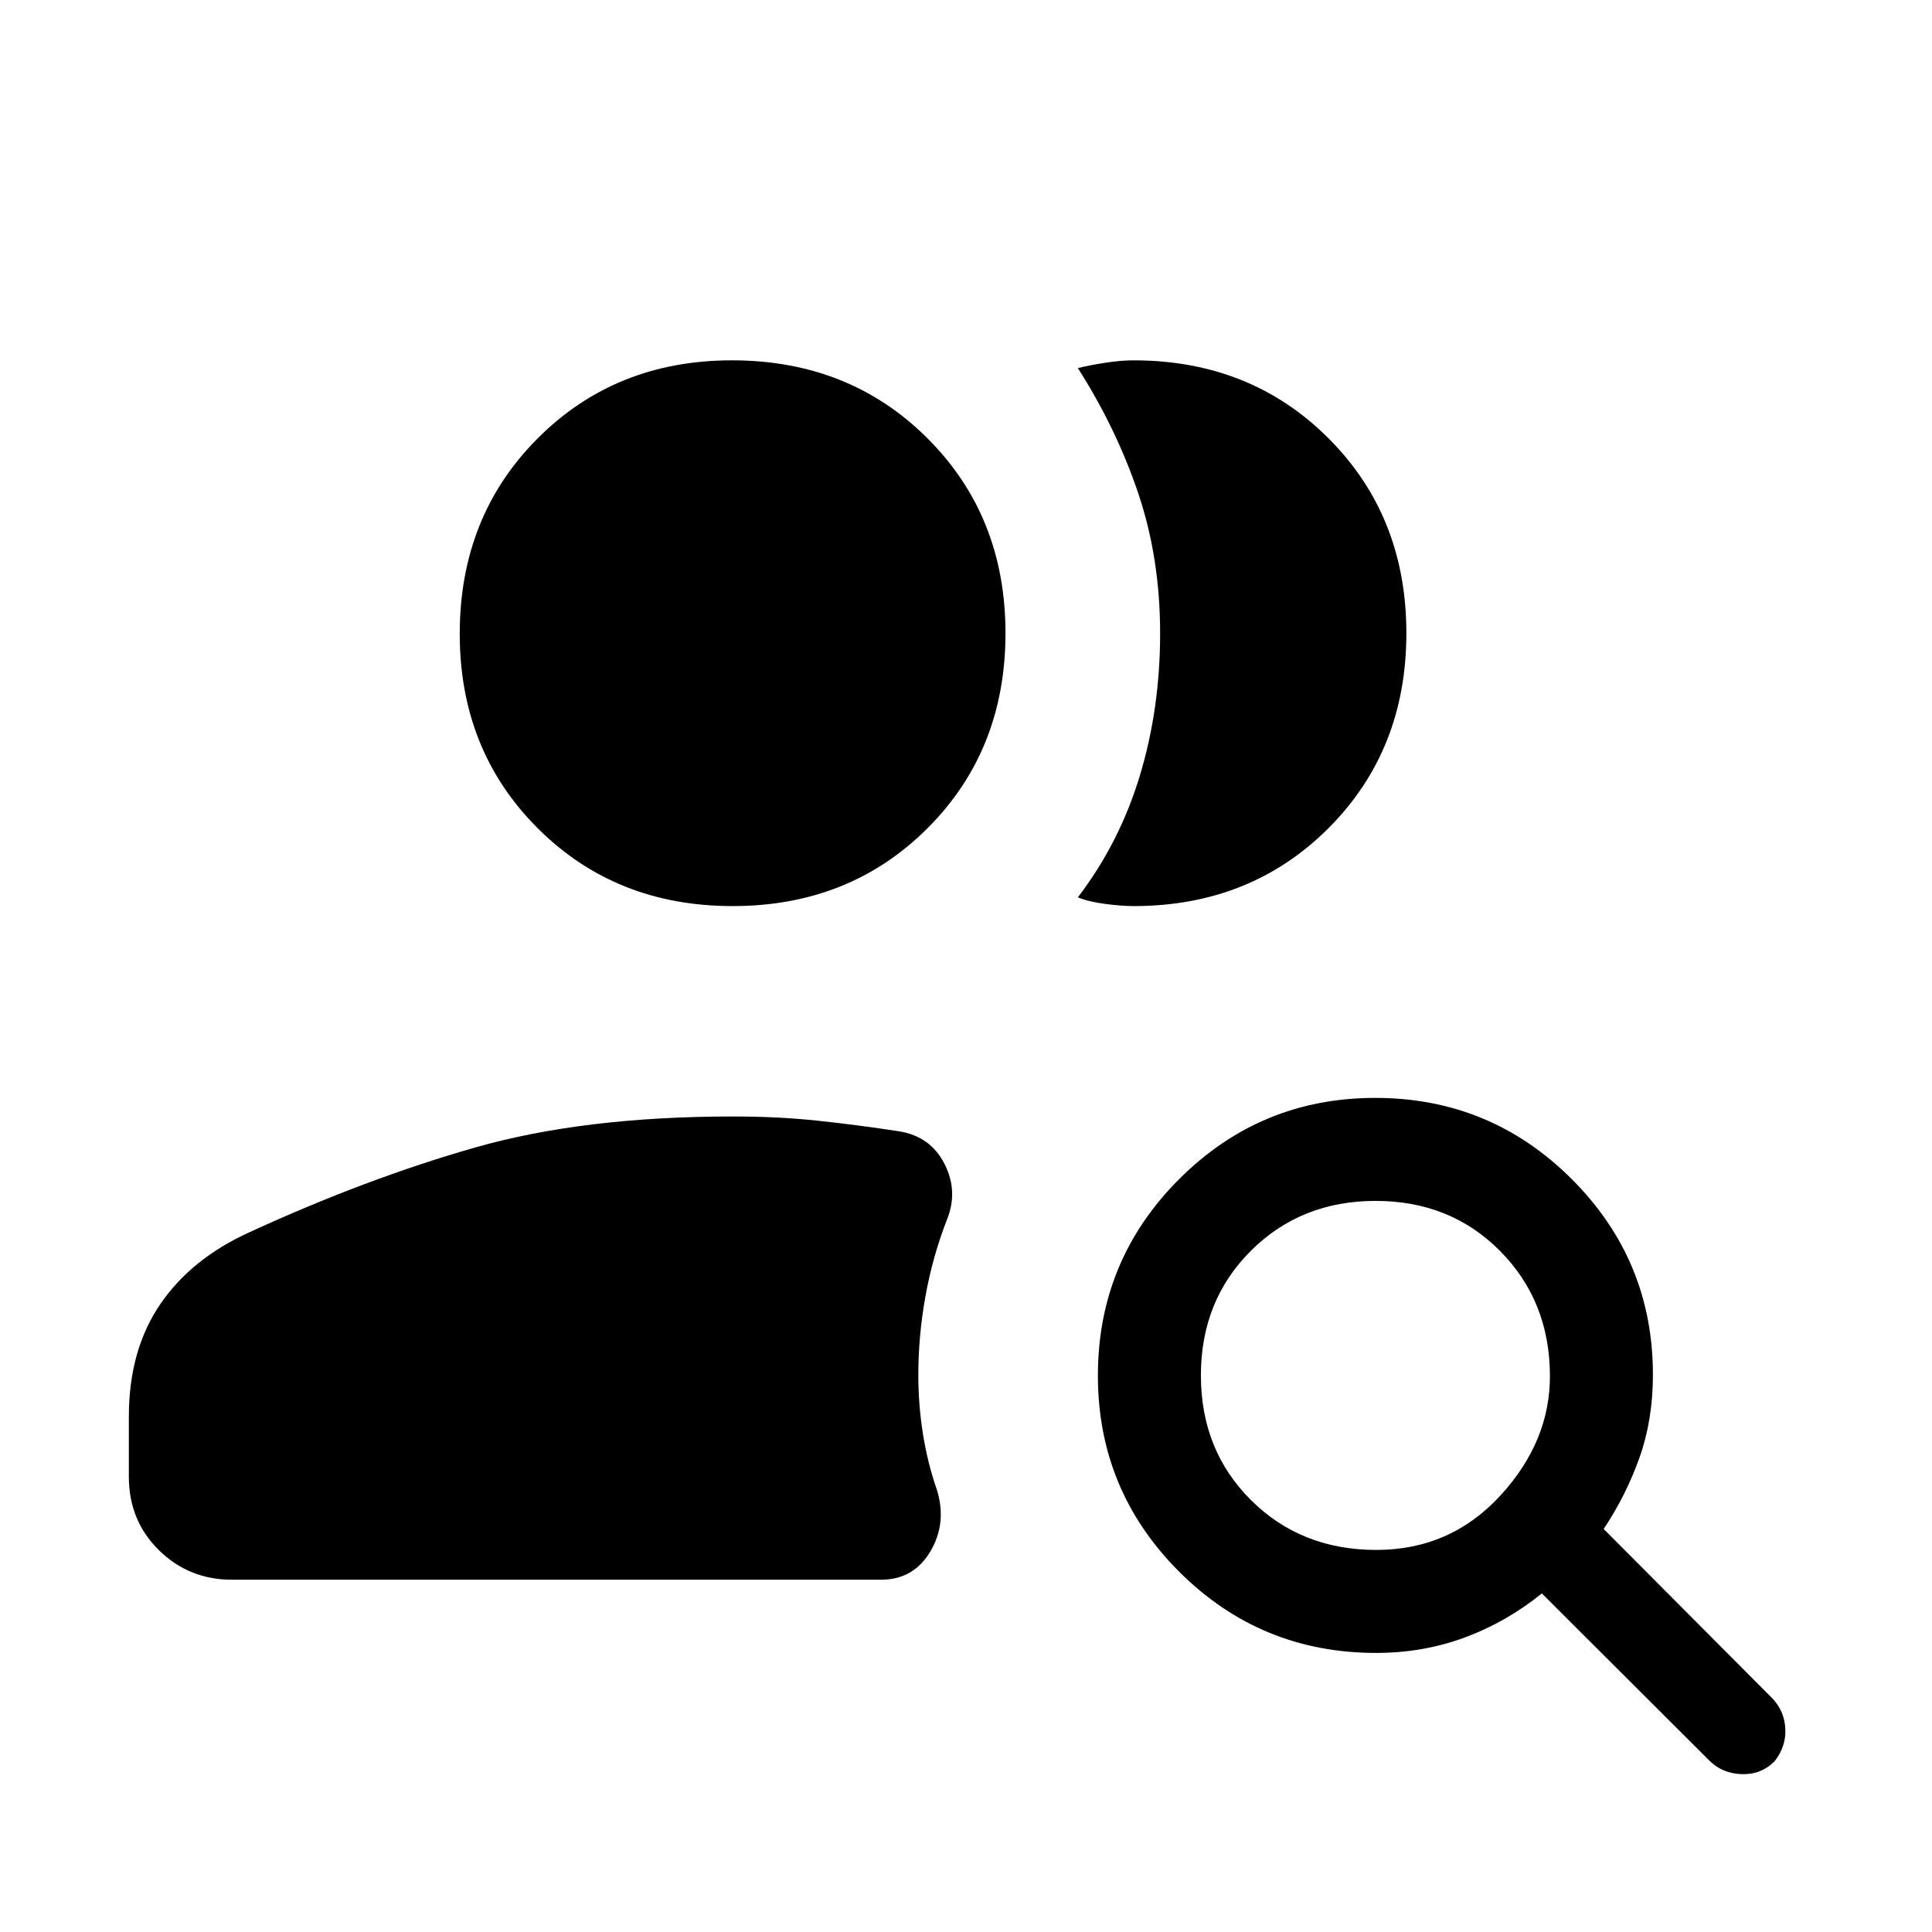 <svg xmlns="http://www.w3.org/2000/svg" height="40" viewBox="0 -960 960 960" width="40"><path d="M683.88-189.85q36.84 0 61.68-27.05 24.85-27.05 24.59-60-.25-36.84-24.89-61.61-24.64-24.77-61.72-24.77-37.07 0-61.94 24.75-24.88 24.76-24.88 61.95 0 37.2 24.88 61.96 24.89 24.77 62.28 24.77ZM849.41-85.13l-83.26-83.1q-17.72 14.28-38.4 21.92-20.67 7.64-43.98 7.64-57.45 0-97.84-40.36-40.39-40.37-40.39-97.45 0-57.24 40.37-97.61 40.36-40.37 97.44-40.37 57.24 0 97.61 40.31 40.37 40.32 40.37 97.25 0 22.51-6.73 41.34-6.73 18.84-17.75 35.3l84.1 84.44q5.79 6.31 6.18 15.02.38 8.7-5.41 16.06-6.83 6.69-16.42 6.3-9.58-.38-15.89-6.69Zm-734.2-89.92q-21.31 0-36.25-14.68-14.93-14.68-14.93-36.5v-29.95q0-32.78 15.5-55.62 15.5-22.84 44.69-36.03 57.91-26.58 111.9-41.99 53.99-15.41 128.24-15.41 22.36 0 42.29 2.13 19.94 2.13 40.53 5.31 15.28 2.61 22.17 16.17 6.88 13.57 1.21 27.59-7.12 18.29-10.69 38.04-3.56 19.76-3.56 39.09 0 15 2.32 29.52 2.32 14.51 6.87 27.52 5.17 16.63-3.18 30.72t-24.5 14.09H115.21Zm583.61-470.31q0 58.17-38.71 96.88-38.7 38.71-96.86 38.71-5.89 0-14.17-1.09-8.29-1.09-13.49-3.27 20.68-27.06 30.78-60.4 10.09-33.34 10.09-70.73 0-37.38-10.86-69.59-10.86-32.2-30.01-62.25 6.09-1.5 13.82-2.68 7.73-1.17 13.82-1.17 58.16 0 96.88 38.72 38.71 38.71 38.71 96.87ZM364.03-509.77q-58.17 0-96.88-38.71-38.71-38.71-38.71-96.55 0-58.34 38.71-97.13 38.71-38.79 96.54-38.79 58.35 0 97.14 38.72 38.79 38.71 38.79 96.87 0 58.17-38.72 96.88-38.71 38.71-96.87 38.71Z"/></svg>